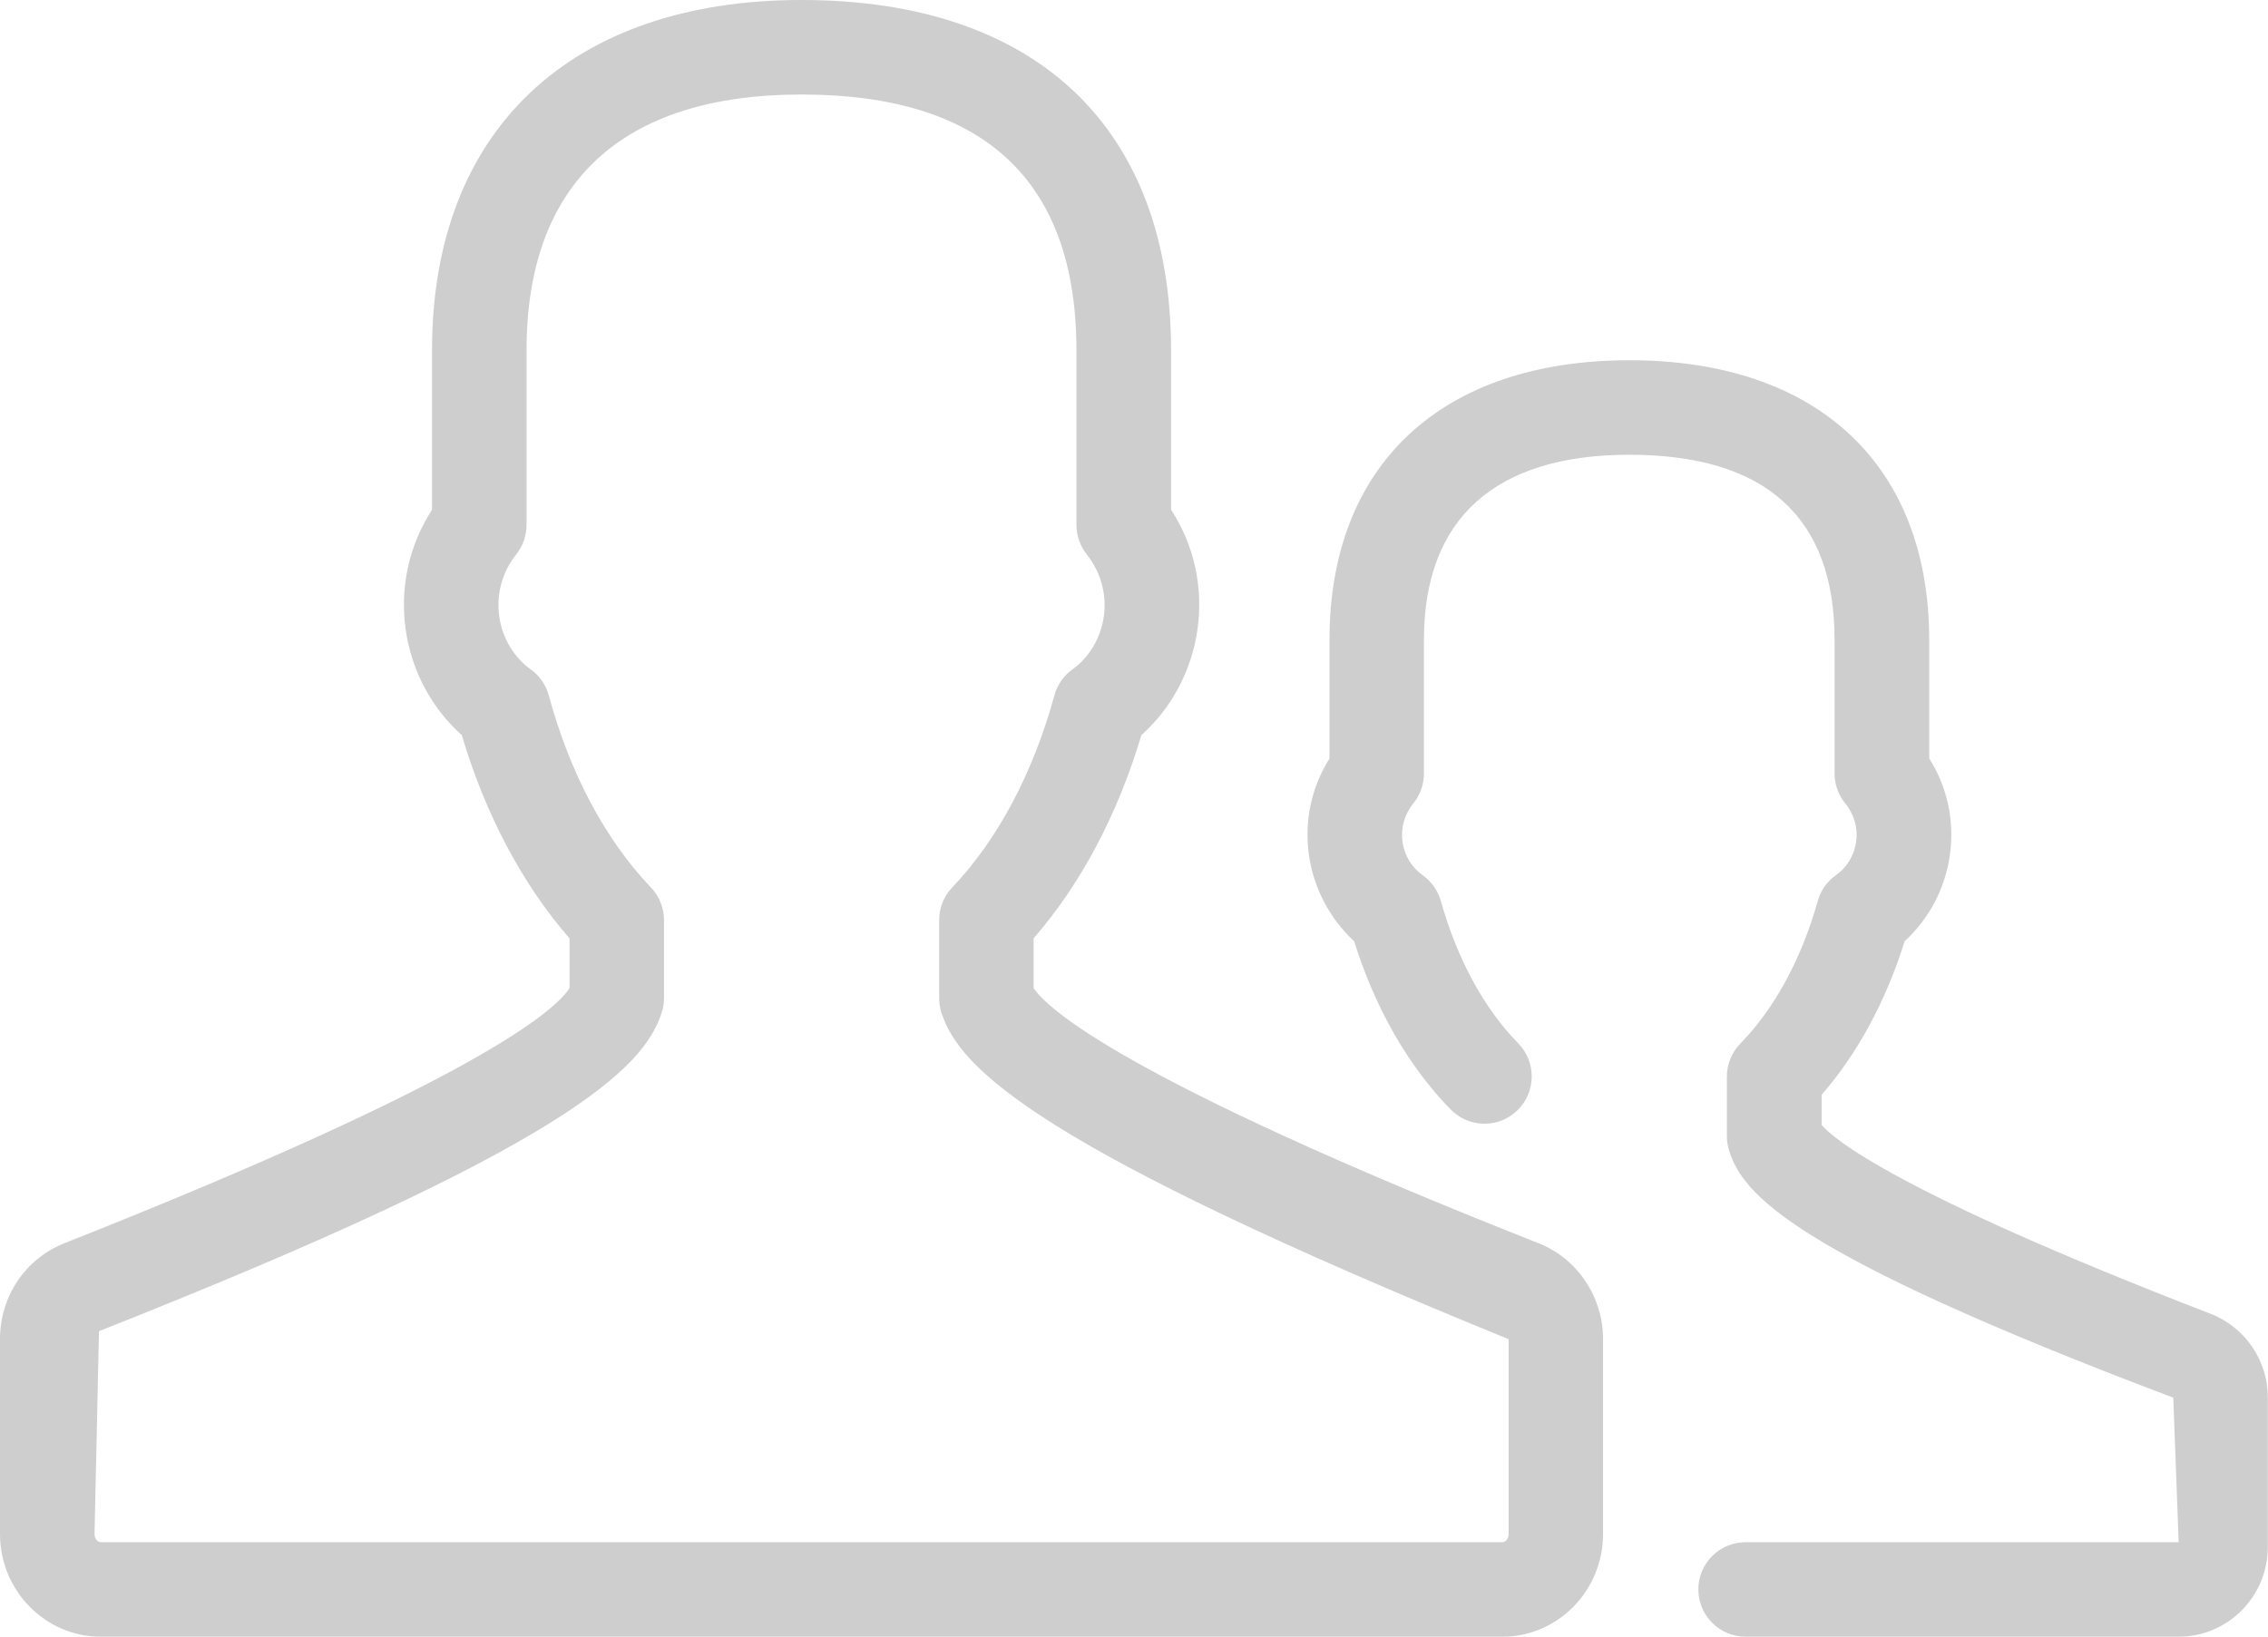 <?xml version="1.0" encoding="utf-8"?>
<!-- Generator: Adobe Illustrator 16.0.0, SVG Export Plug-In . SVG Version: 6.00 Build 0)  -->
<!DOCTYPE svg PUBLIC "-//W3C//DTD SVG 1.1//EN" "http://www.w3.org/Graphics/SVG/1.1/DTD/svg11.dtd">
<svg version="1.1" id="Layer_1" xmlns="http://www.w3.org/2000/svg" xmlns:xlink="http://www.w3.org/1999/xlink" x="0px" y="0px"
	 width="23.992px" height="17.319px" viewBox="0 0 23.992 17.319" enable-background="new 0 0 23.992 17.319" xml:space="preserve">
<g>
	<path fill="#cecece" d="M16.279,13.157c-4.446-1.756-5.214-2.501-5.345-2.702V9.929c0.498-0.572,0.889-1.309,1.14-2.15
		c0.32-0.286,0.533-0.685,0.594-1.121c0.062-0.448-0.037-0.891-0.28-1.265V3.708C12.388,1.352,10.963,0,8.479,0
		C6.031,0,4.57,1.386,4.57,3.708v1.686C4.328,5.769,4.229,6.211,4.291,6.658c0.061,0.436,0.273,0.834,0.594,1.121
		c0.25,0.841,0.641,1.578,1.14,2.151v0.525c-0.146,0.232-0.96,0.967-5.346,2.701C0.267,13.321,0,13.719,0,14.17v2.062
		c0,0.599,0.478,1.087,1.064,1.087h14.829c0.588,0,1.065-0.488,1.065-1.087V14.17C16.959,13.725,16.686,13.318,16.279,13.157z
		 M15.959,16.232c0,0.052-0.034,0.087-0.065,0.087H1.064C1.034,16.319,1,16.284,1,16.232l0.047-2.146
		c4.922-1.945,5.771-2.775,5.956-3.381c0.015-0.047,0.021-0.096,0.021-0.146V9.736c0-0.129-0.05-0.253-0.139-0.346
		C6.403,8.885,6.029,8.183,5.805,7.358c-0.03-0.111-0.098-0.208-0.19-0.274C5.435,6.955,5.313,6.75,5.281,6.521
		C5.249,6.286,5.312,6.053,5.462,5.865C5.532,5.777,5.57,5.667,5.57,5.554V3.708C5.57,1.937,6.576,1,8.479,1
		c1.93,0,2.908,0.911,2.908,2.708v1.845c0,0.113,0.038,0.223,0.108,0.312c0.149,0.188,0.214,0.42,0.182,0.656
		c-0.032,0.229-0.153,0.434-0.333,0.563c-0.093,0.067-0.16,0.164-0.19,0.274c-0.226,0.824-0.6,1.527-1.081,2.033
		C9.984,9.483,9.935,9.608,9.935,9.736v0.824c0,0.05,0.007,0.099,0.021,0.146c0.186,0.607,1.034,1.438,6.003,3.465V16.232z"/>
	<path fill="#cecece" d="M23.387,13.903c-3.333-1.287-3.993-1.853-4.117-1.999v-0.319c0.381-0.438,0.681-0.994,0.878-1.625
		c0.259-0.237,0.431-0.562,0.479-0.916c0.05-0.359-0.027-0.715-0.219-1.019V6.771c0-1.853-1.186-2.959-3.171-2.959
		c-1.986,0-3.173,1.106-3.173,2.959v1.255c-0.19,0.303-0.268,0.658-0.218,1.017c0.049,0.354,0.221,0.678,0.479,0.917
		c0.221,0.708,0.572,1.321,1.021,1.78c0.193,0.198,0.51,0.202,0.707,0.008c0.197-0.193,0.201-0.51,0.008-0.707
		c-0.364-0.372-0.647-0.894-0.819-1.507c-0.031-0.11-0.1-0.207-0.193-0.273c-0.115-0.081-0.193-0.21-0.213-0.354
		c-0.02-0.146,0.021-0.29,0.115-0.406c0.073-0.089,0.112-0.201,0.112-0.315V6.771c0-1.282,0.751-1.959,2.173-1.959
		c1.44,0,2.171,0.659,2.171,1.959v1.414c0,0.115,0.04,0.227,0.112,0.315c0.095,0.117,0.137,0.262,0.116,0.407
		c-0.02,0.144-0.097,0.272-0.212,0.353c-0.095,0.066-0.163,0.163-0.194,0.274c-0.172,0.613-0.455,1.135-0.818,1.508
		c-0.092,0.093-0.143,0.219-0.143,0.349v0.632c0,0.051,0.008,0.101,0.022,0.148c0.144,0.461,0.64,1.084,4.7,2.619l0.057,1.529
		h-4.581c-0.276,0-0.5,0.224-0.5,0.5s0.224,0.5,0.5,0.5h4.581c0.521,0,0.943-0.426,0.943-0.949v-1.58
		C23.992,14.399,23.749,14.043,23.387,13.903z"/>
</g>
</svg>
